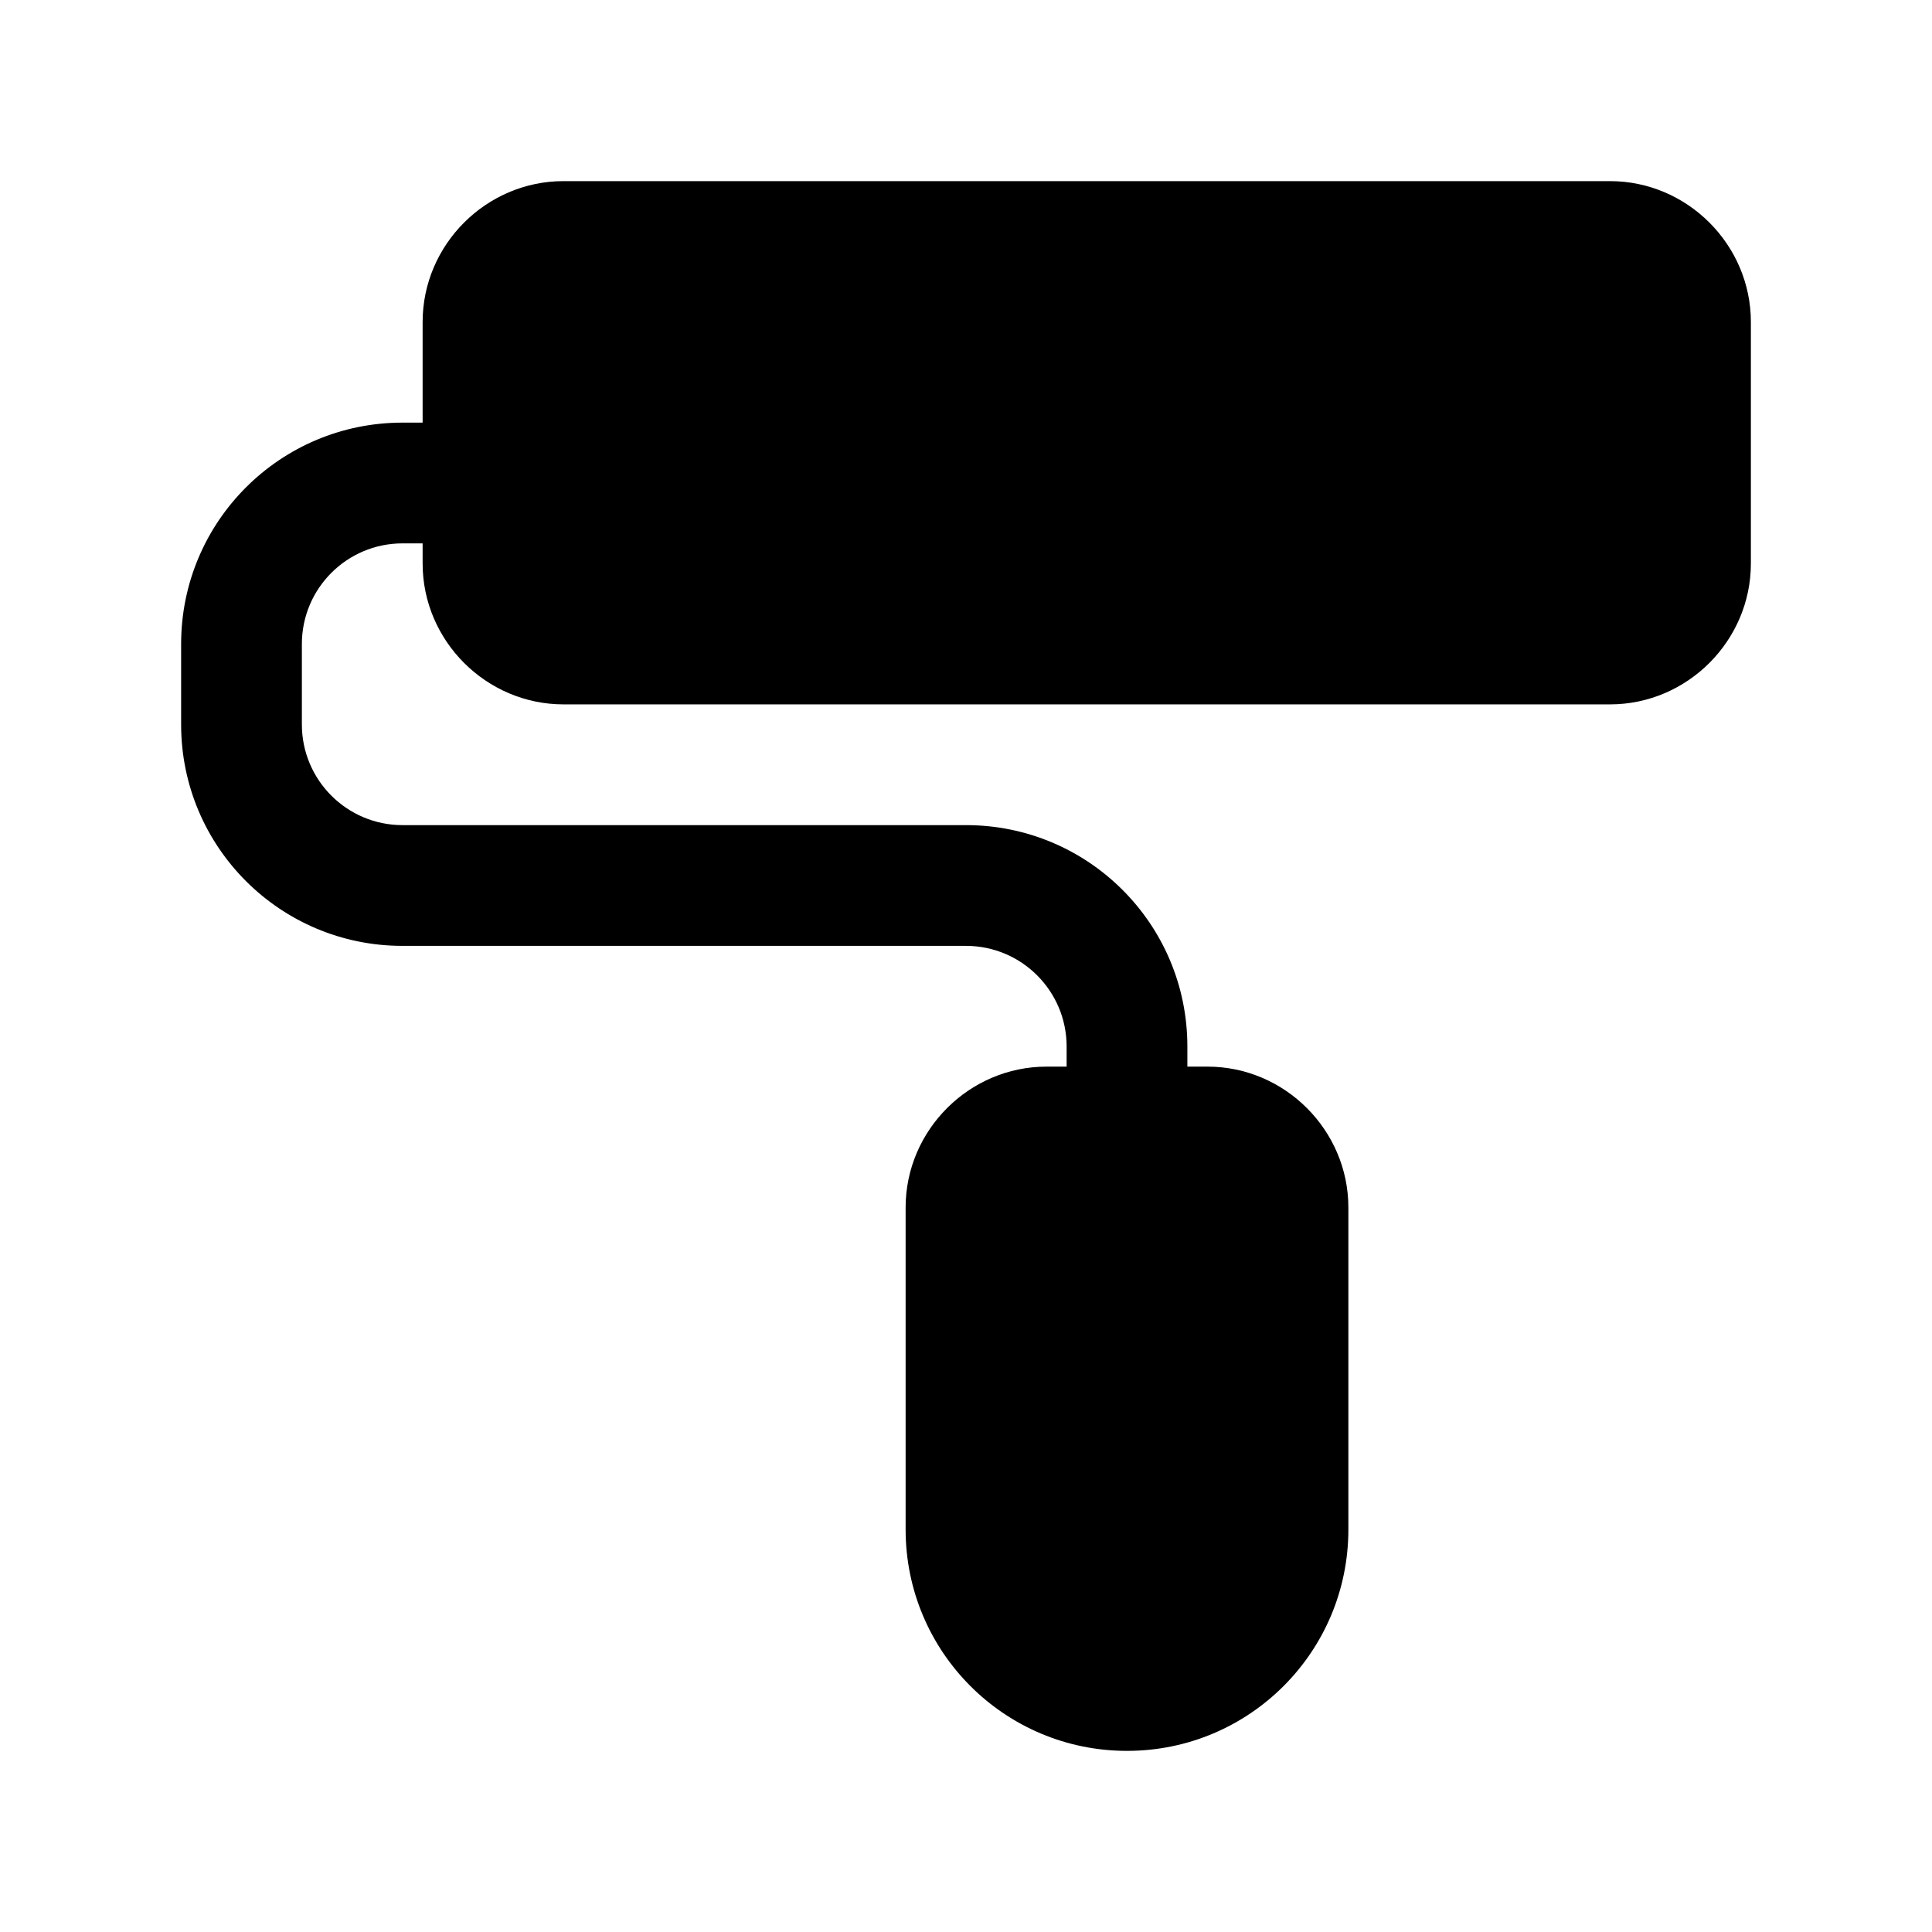 <?xml version="1.0" encoding="UTF-8"?><svg xmlns="http://www.w3.org/2000/svg" viewBox="0 0 24 24"><g id="a"/><g id="b"/><g id="c"/><g id="d"><path d="M20,2.25H7c-.96,0-1.75,.79-1.75,1.75v1.25h-.25c-1.52,0-2.75,1.23-2.75,2.75v1c0,1.52,1.23,2.75,2.75,2.75h7c.69,0,1.25,.56,1.25,1.25v.25h-.25c-.96,0-1.75,.79-1.75,1.75v4c0,1.52,1.23,2.75,2.75,2.75s2.75-1.23,2.75-2.75v-4c0-.96-.79-1.75-1.75-1.75h-.25v-.25c0-1.52-1.23-2.75-2.75-2.75H5c-.69,0-1.25-.56-1.25-1.25v-1c0-.69,.56-1.25,1.25-1.25h.25v.25c0,.96,.79,1.75,1.75,1.75h13c.96,0,1.75-.79,1.75-1.75v-3c0-.96-.79-1.75-1.75-1.75Z"/></g><g id="e"/><g id="f"/><g id="g"/><g id="h"/><g id="i"/><g id="j"/><g id="k"/><g id="l"/><g id="m"/><g id="n"/><g id="o"/><g id="p"/><g id="q"/><g id="r"/><g id="s"/><g id="t"/><g id="u"/></svg>